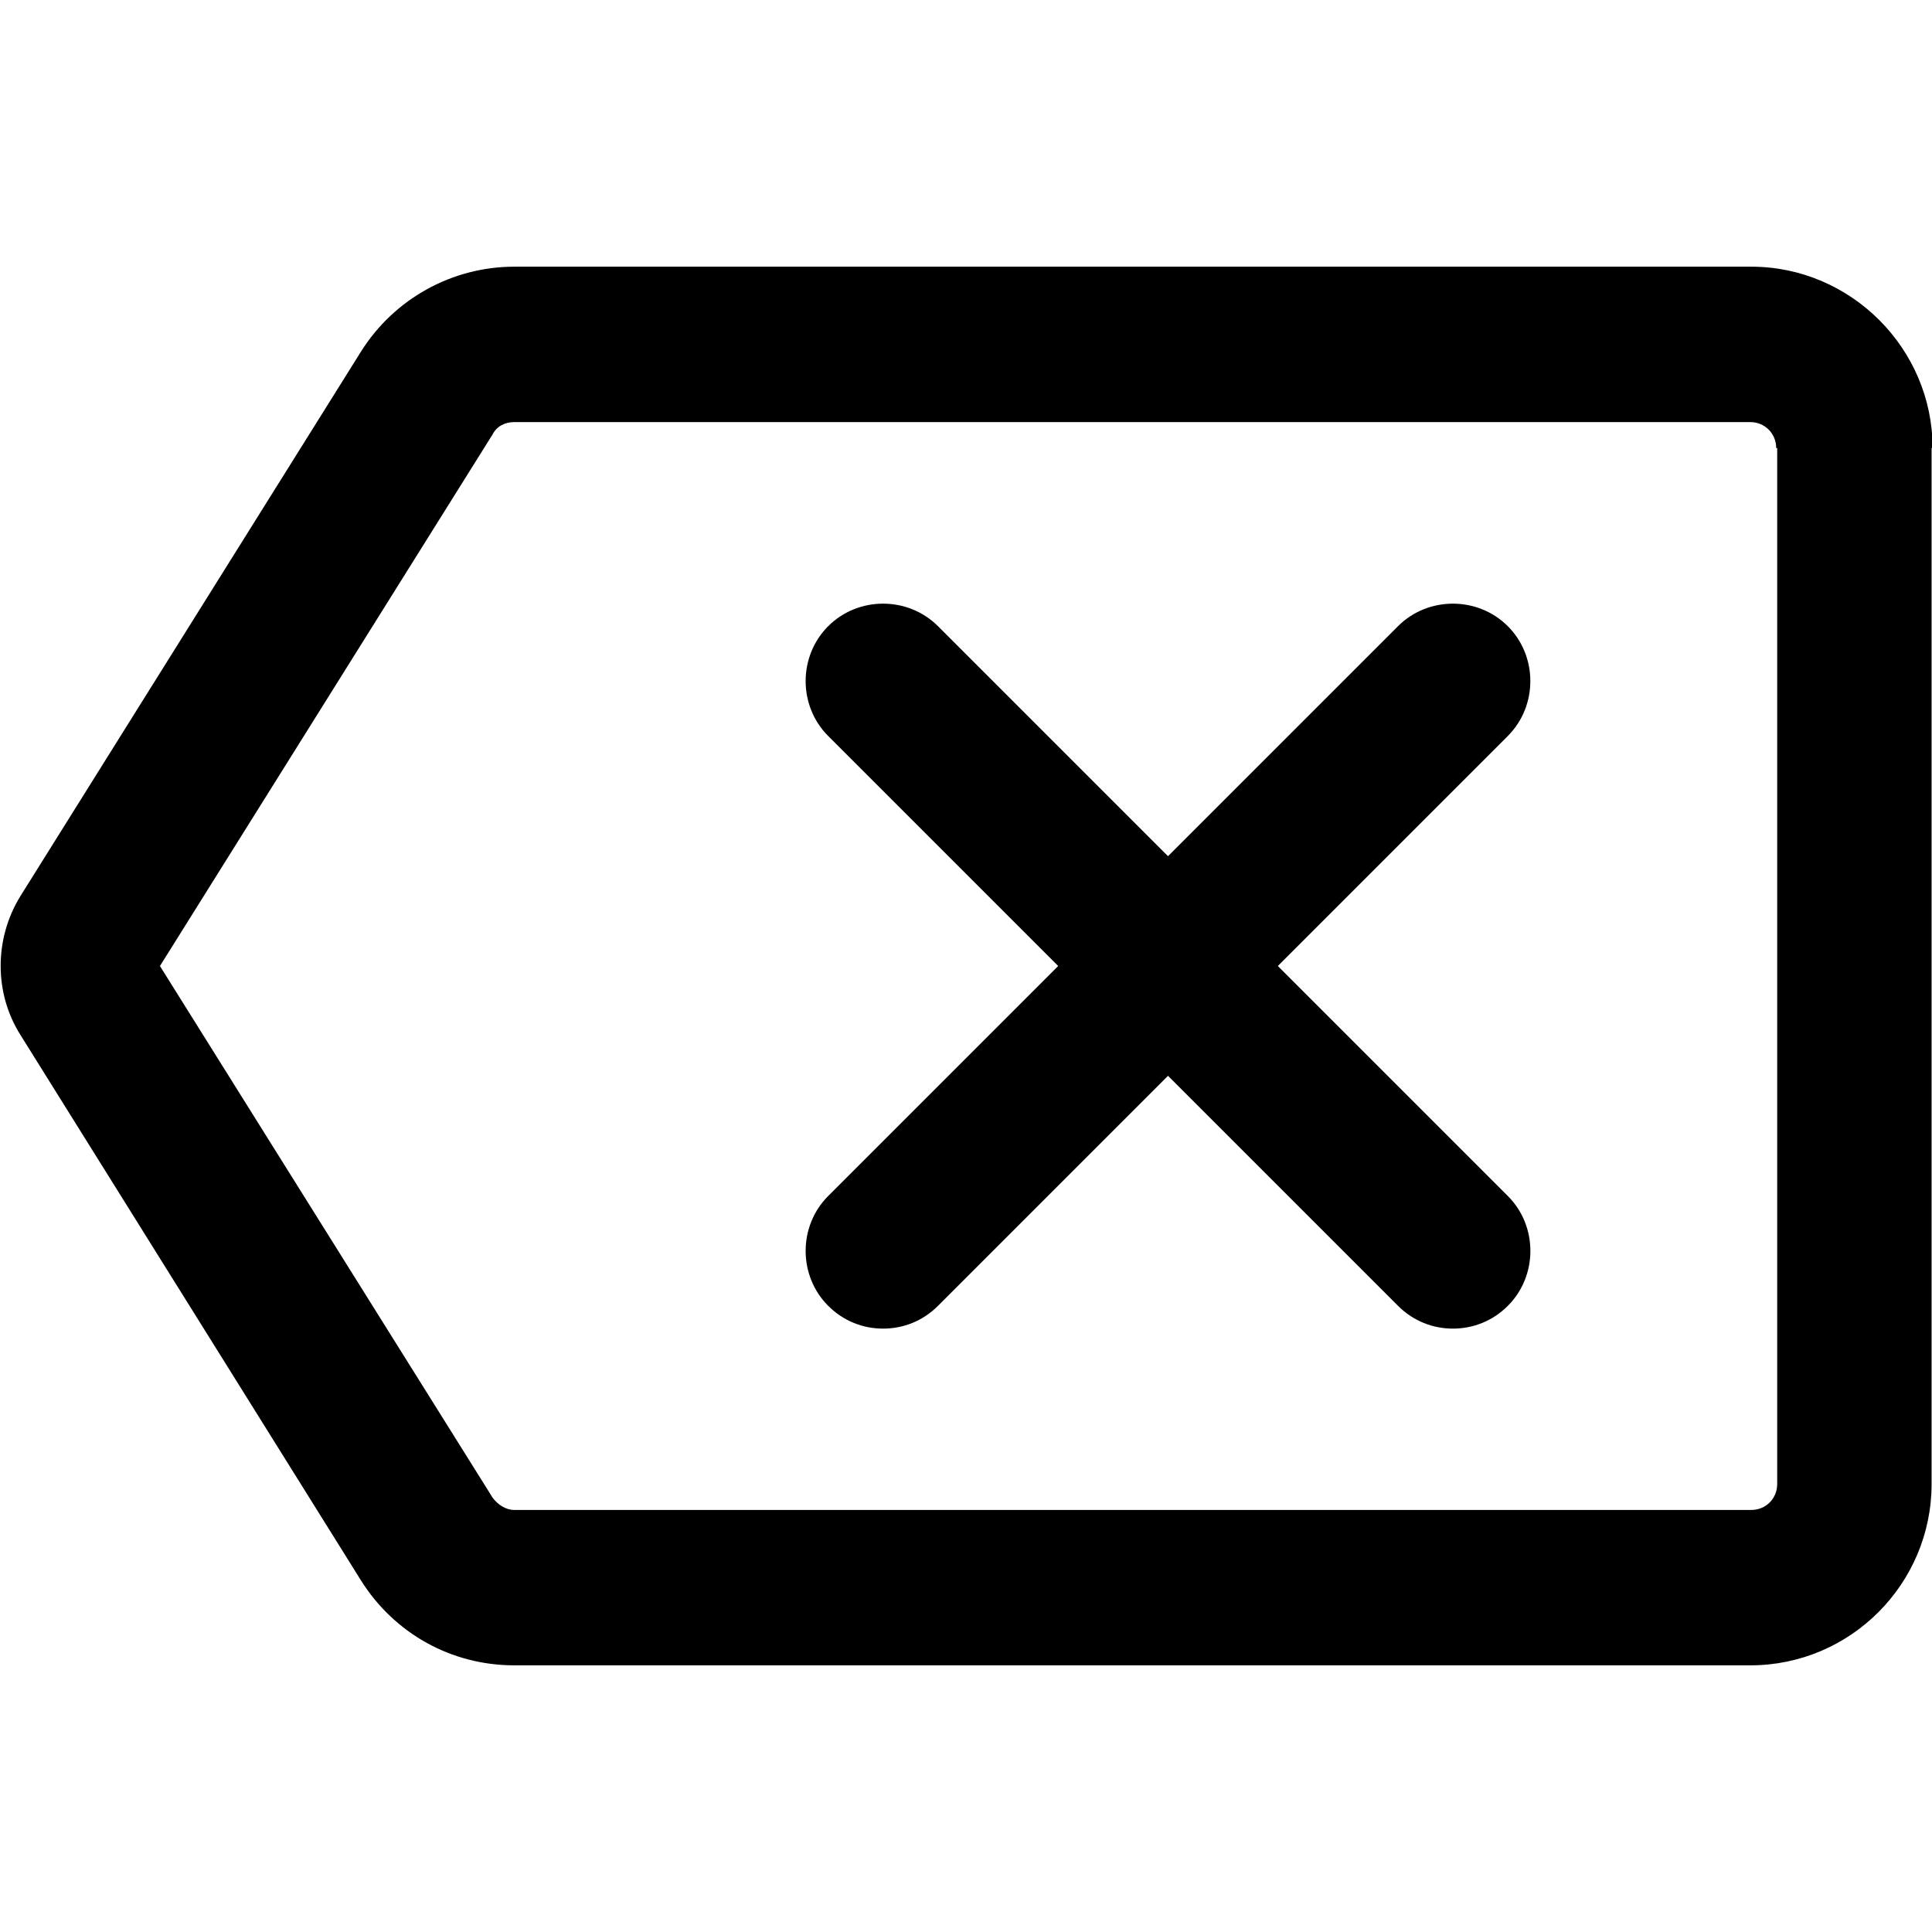<!-- Generated by IcoMoon.io -->
<svg version="1.1" xmlns="http://www.w3.org/2000/svg" width="80" height="80" viewBox="0 0 80 80">
<title>delete-left</title>
<path d="M62.437 30.476l-9.524 9.524 9.524 9.524c1.244 1.244 1.244 3.303 0 4.547-0.644 0.644-1.459 0.944-2.274 0.944s-1.63-0.3-2.274-0.944l-9.524-9.524-9.524 9.524c-0.644 0.644-1.459 0.944-2.274 0.944s-1.63-0.3-2.274-0.944c-1.244-1.244-1.244-3.303 0-4.547l9.524-9.524-9.524-9.524c-1.244-1.244-1.244-3.303 0-4.547s3.303-1.244 4.547 0l9.524 9.524 9.524-9.524c1.244-1.244 3.303-1.244 4.547 0s1.244 3.303 0 4.547zM79.983 18.55v42.9c0 4.118-3.346 7.508-7.508 7.508h-51.18c-2.617 0-4.976-1.33-6.349-3.518l-14.114-22.608c-1.073-1.716-1.073-3.947 0-5.706l14.114-22.565c1.373-2.188 3.775-3.518 6.349-3.518h51.223c4.118 0 7.507 3.389 7.507 7.508zM73.548 18.55c0-0.601-0.472-1.072-1.073-1.072h-51.18c-0.386 0-0.729 0.172-0.901 0.515l-13.771 22.008 13.771 22.008c0.214 0.3 0.558 0.515 0.901 0.515h51.223c0.601 0 1.072-0.472 1.072-1.072v-42.9z"></path>
</svg>
